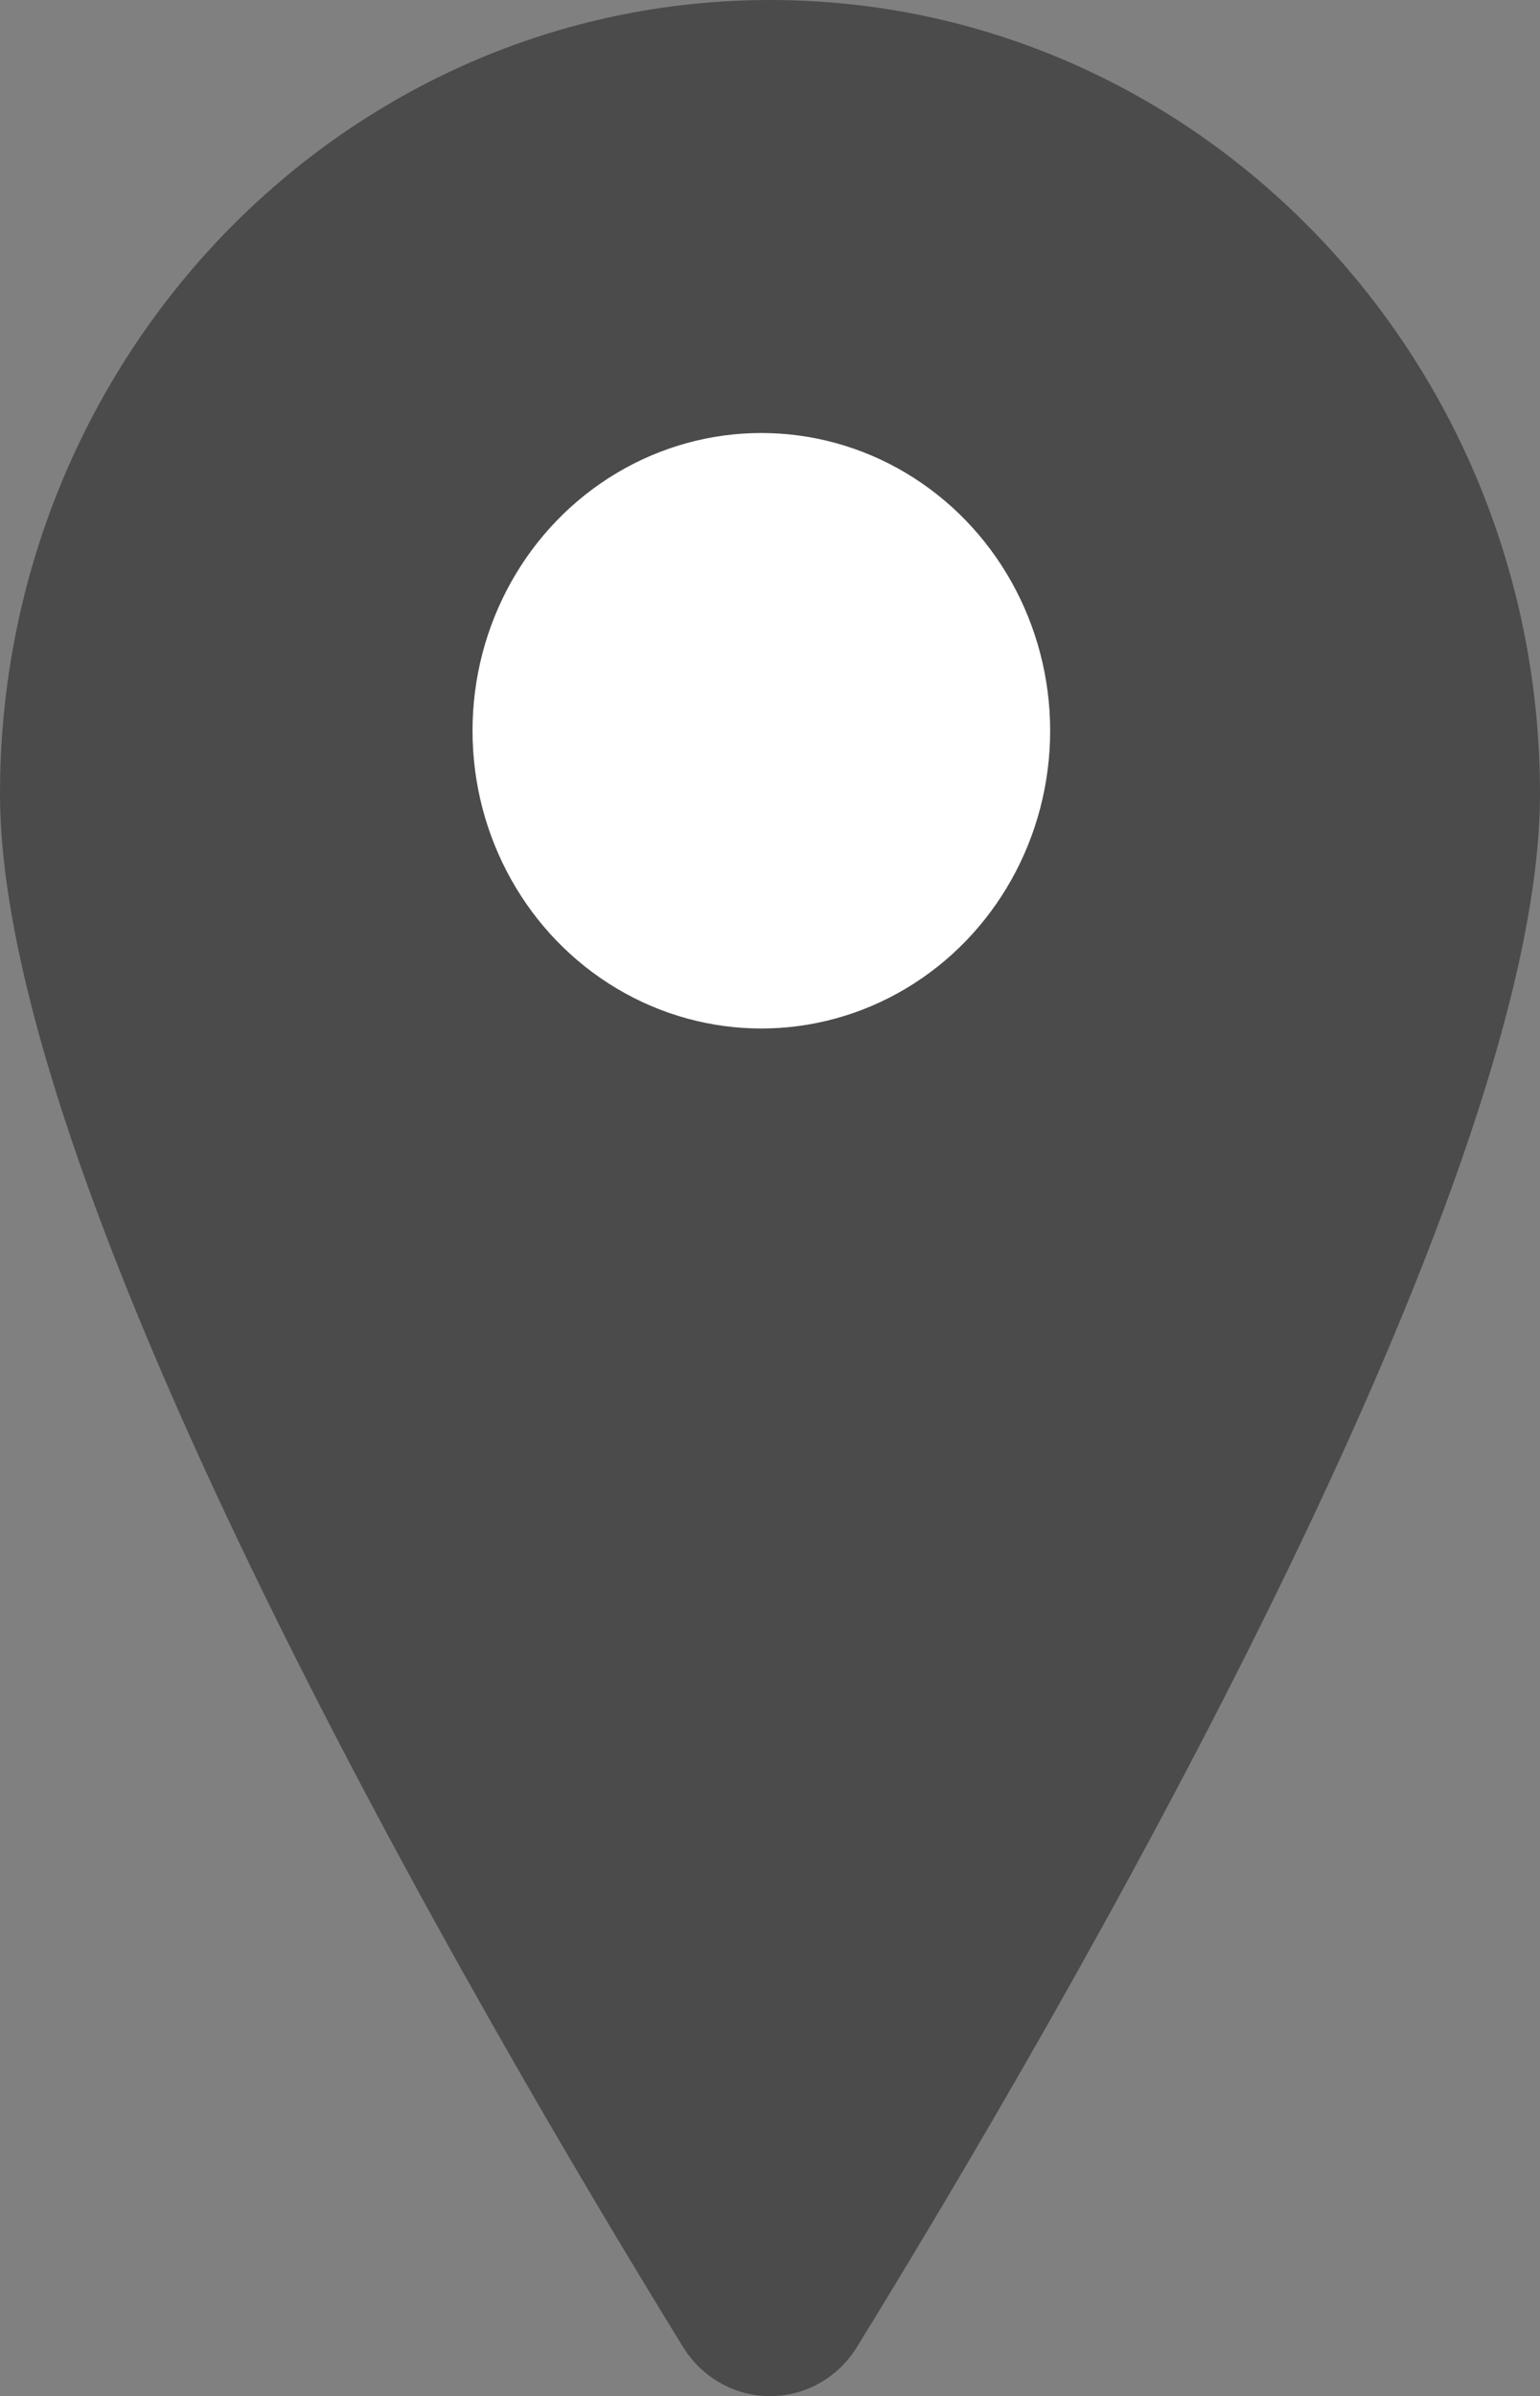 <?xml version="1.0" encoding="UTF-8"?>
<svg width="10.755px" height="16.723px" viewBox="0 0 10.755 16.723" version="1.1" xmlns="http://www.w3.org/2000/svg" xmlns:xlink="http://www.w3.org/1999/xlink">
    <rect x="0" y="0" width="10.755" height="16.723" fill="#808080" stroke="none"/>
    <title>location-icon</title>
    <g id="Symbols" stroke="none" stroke-width="1" fill="none" fill-rule="evenodd">
        <g id="Contact-#2" transform="translate(-1009, -189)">
            <g id="location-icon" transform="translate(1009, 189)">
                <path d="M4.766,16.373 C4.898,16.591 5.129,16.723 5.378,16.723 C5.627,16.723 5.858,16.591 5.989,16.373 C7.398,14.084 10.755,8.339 10.755,5.541 C10.755,2.481 8.348,0 5.378,0 C2.408,0 0,2.481 0,5.541 C0,8.339 3.357,14.084 4.766,16.373 L4.766,16.373 Z" id="Stroke-1" fill="#4B4B4B"></path>
                <ellipse id="Oval-198" fill="#FFFFFF" cx="5.317" cy="5.1" rx="2.017" ry="2.078"></ellipse>
            </g>
        </g>
    </g>
</svg>